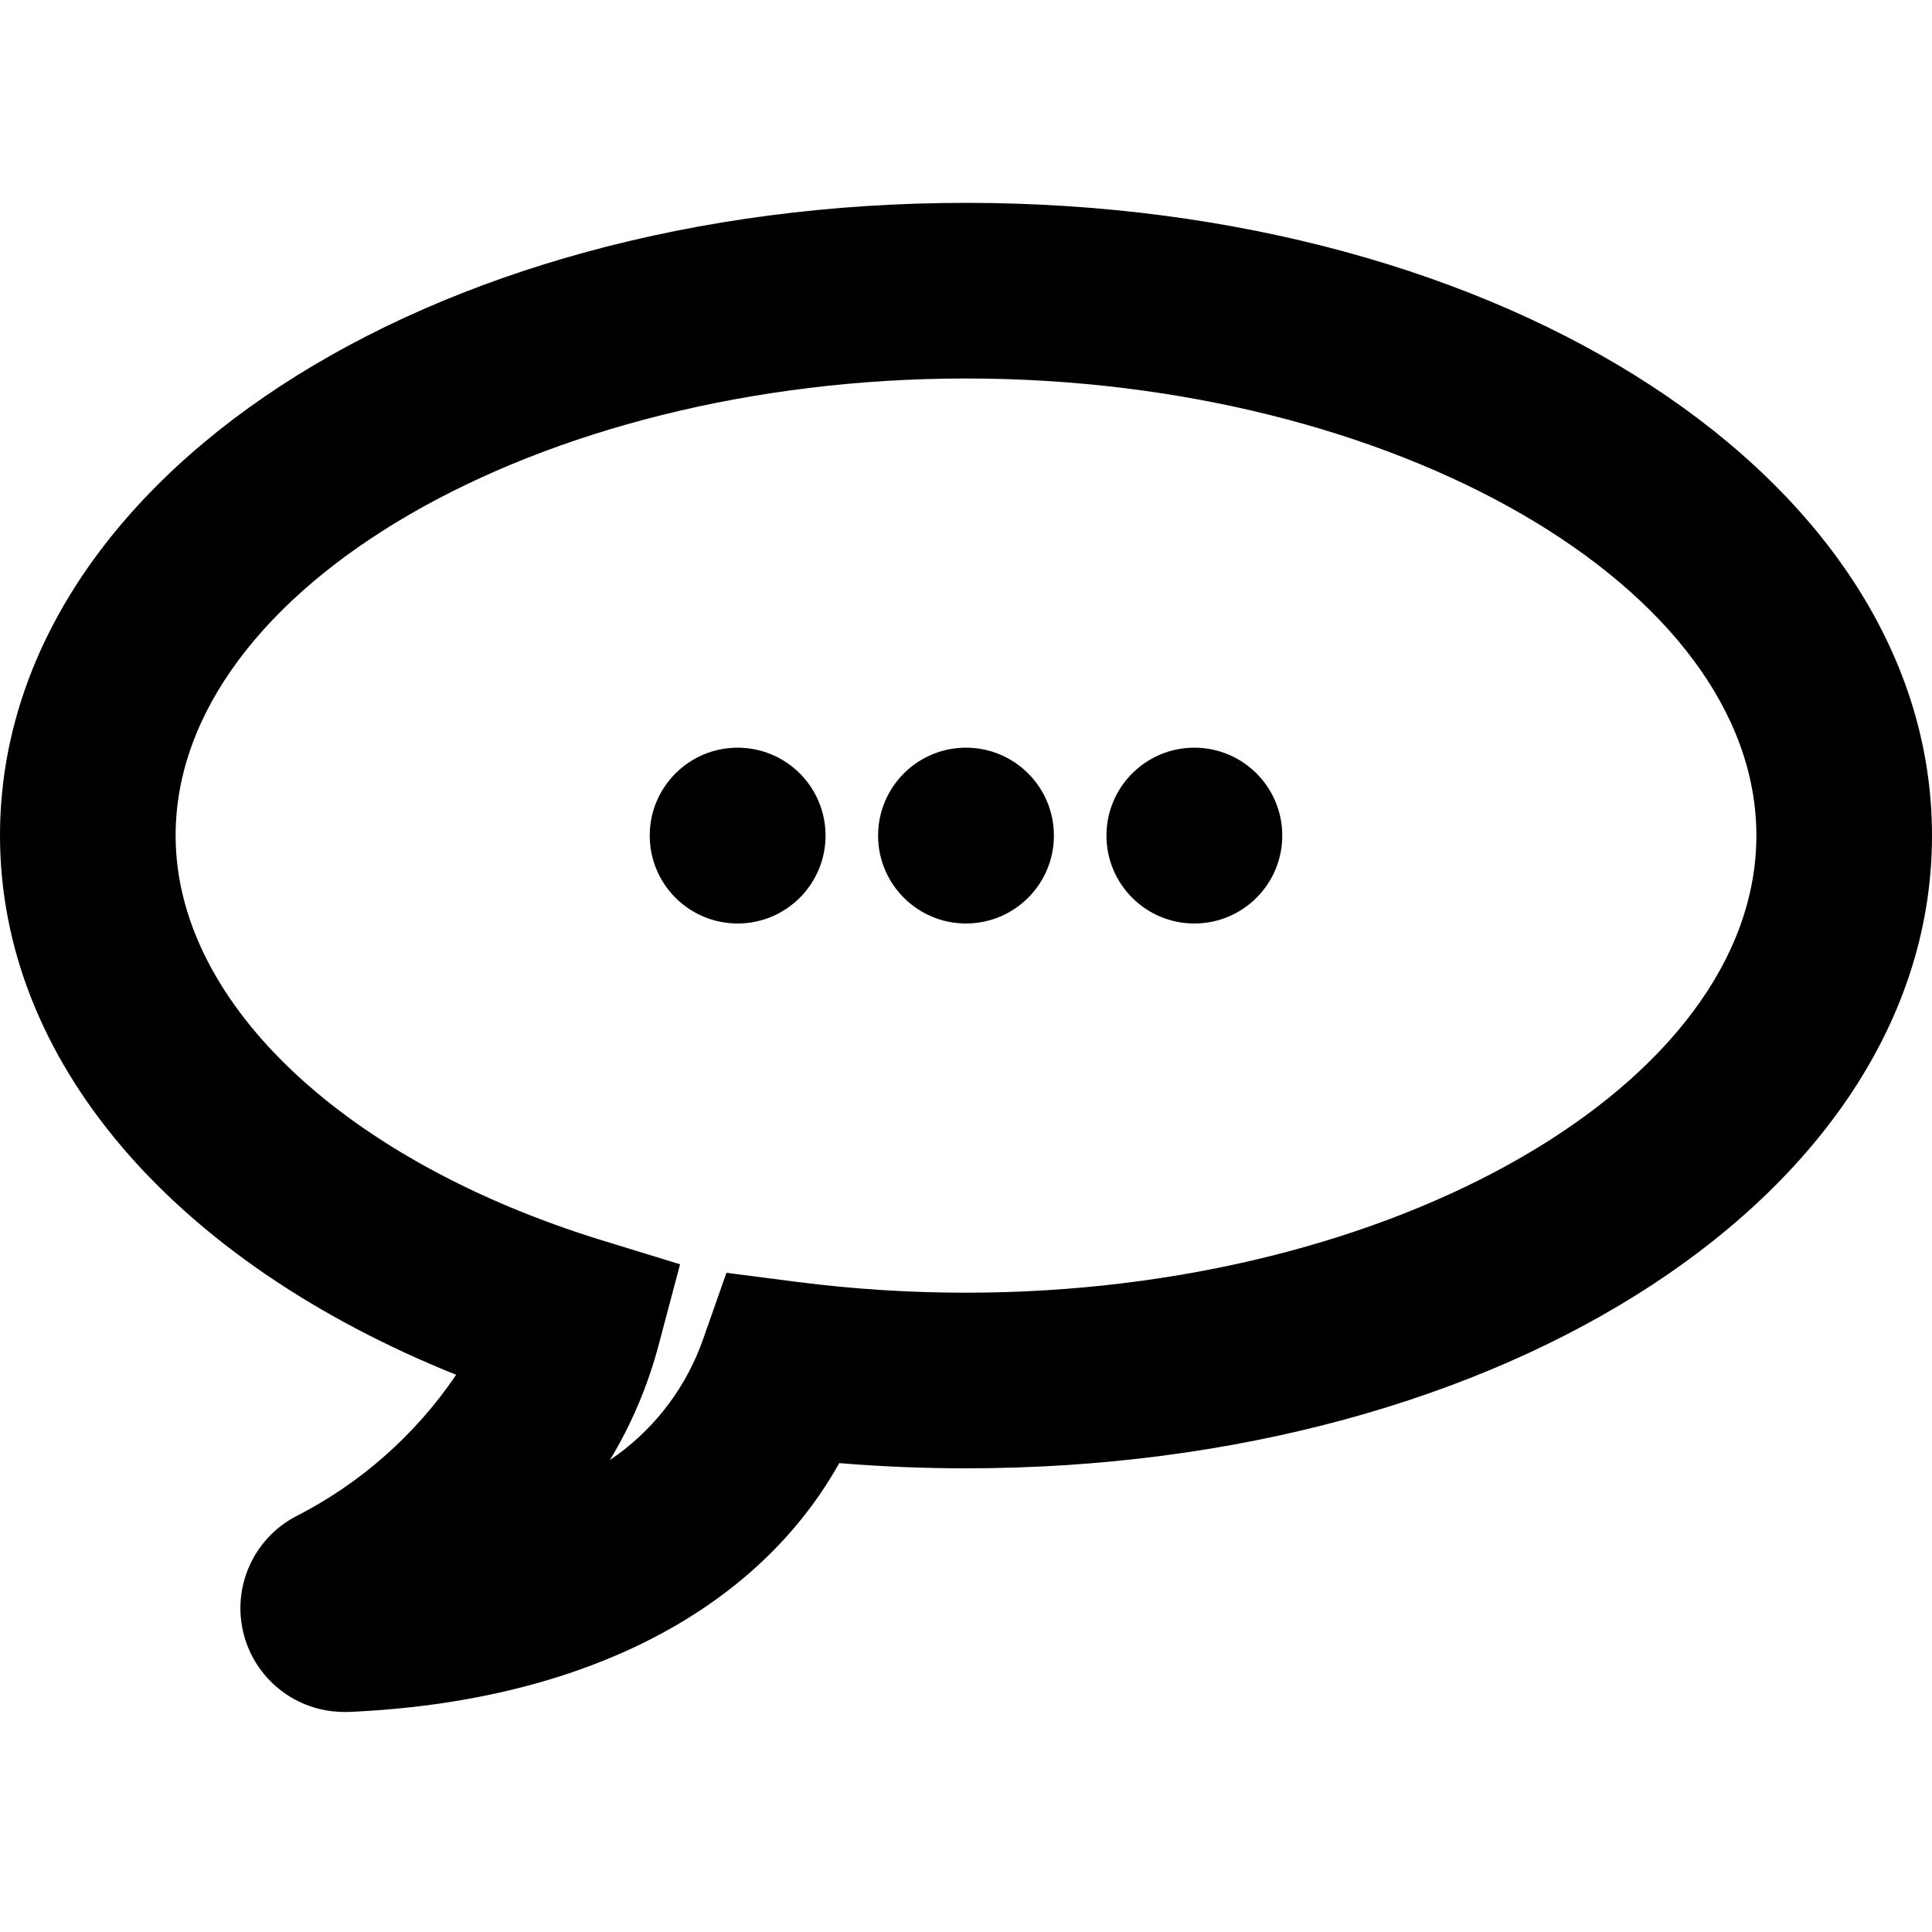 <?xml version="1.0" encoding="UTF-8"?>
<svg width="100px" height="100px" viewBox="0 0 100 100" version="1.1" xmlns="http://www.w3.org/2000/svg" xmlns:xlink="http://www.w3.org/1999/xlink">
    <!-- Generator: Sketch 57.1 (83088) - https://sketch.com -->
    <title>bold/bubble-message-dots-bold</title>
    <desc>Created with Sketch.</desc>
    <g id="bold/bubble-message-dots" stroke="none" stroke-width="1" fill="none" fill-rule="evenodd">
        <path d="M50,10.5 C78,10.5 100,24.88 100,43.25 C100,61.62 78,76 50,76 C47.81,76 45.61,75.91 43.44,75.73 C39.177,83.341 30.328,87.947 18.602,88.583 L18.05,88.61 L17.81,88.61 C15.346,88.608 13.199,86.93 12.603,84.539 C12.007,82.148 13.115,79.658 15.29,78.5 C18.64,76.798 21.503,74.272 23.61,71.16 C8.92,65.25 -4.99996062e-08,54.87 -4.99996062e-08,43.25 C-4.99996062e-08,24.89 22,10.5 50,10.5 Z M50,19.59 C27.82,19.59 9.09,30.43 9.09,43.25 C9.09,51.71 17.501,59.819 30.538,64.004 L31,64.15 L35.2,65.44 L34.08,69.66 C33.526,71.738 32.681,73.728 31.57,75.57 C33.693,74.138 35.324,72.092 36.247,69.71 L36.38,69.35 L37.6,65.88 L41.25,66.35 C44.152,66.724 47.074,66.911 50,66.91 C72.18,66.91 90.91,56.07 90.91,43.25 C90.91,30.43 72.18,19.59 50,19.59 Z M38.18,38.7 C40.693,38.7 42.73,40.737 42.73,43.25 C42.73,45.763 40.693,47.8 38.18,47.8 C35.667,47.8 33.63,45.763 33.63,43.25 C33.63,40.737 35.667,38.7 38.18,38.7 Z M50,38.7 C52.513,38.7 54.55,40.737 54.55,43.25 C54.55,45.763 52.513,47.8 50,47.8 C47.487,47.8 45.45,45.763 45.45,43.25 C45.45,40.737 47.487,38.7 50,38.7 Z M61.82,38.7 C64.333,38.7 66.37,40.737 66.37,43.25 C66.37,45.763 64.333,47.8 61.82,47.8 C59.307,47.8 57.27,45.763 57.27,43.25 C57.27,40.737 59.307,38.7 61.82,38.7 Z" id="Shape" fill="#000000"></path>
    </g>
</svg>